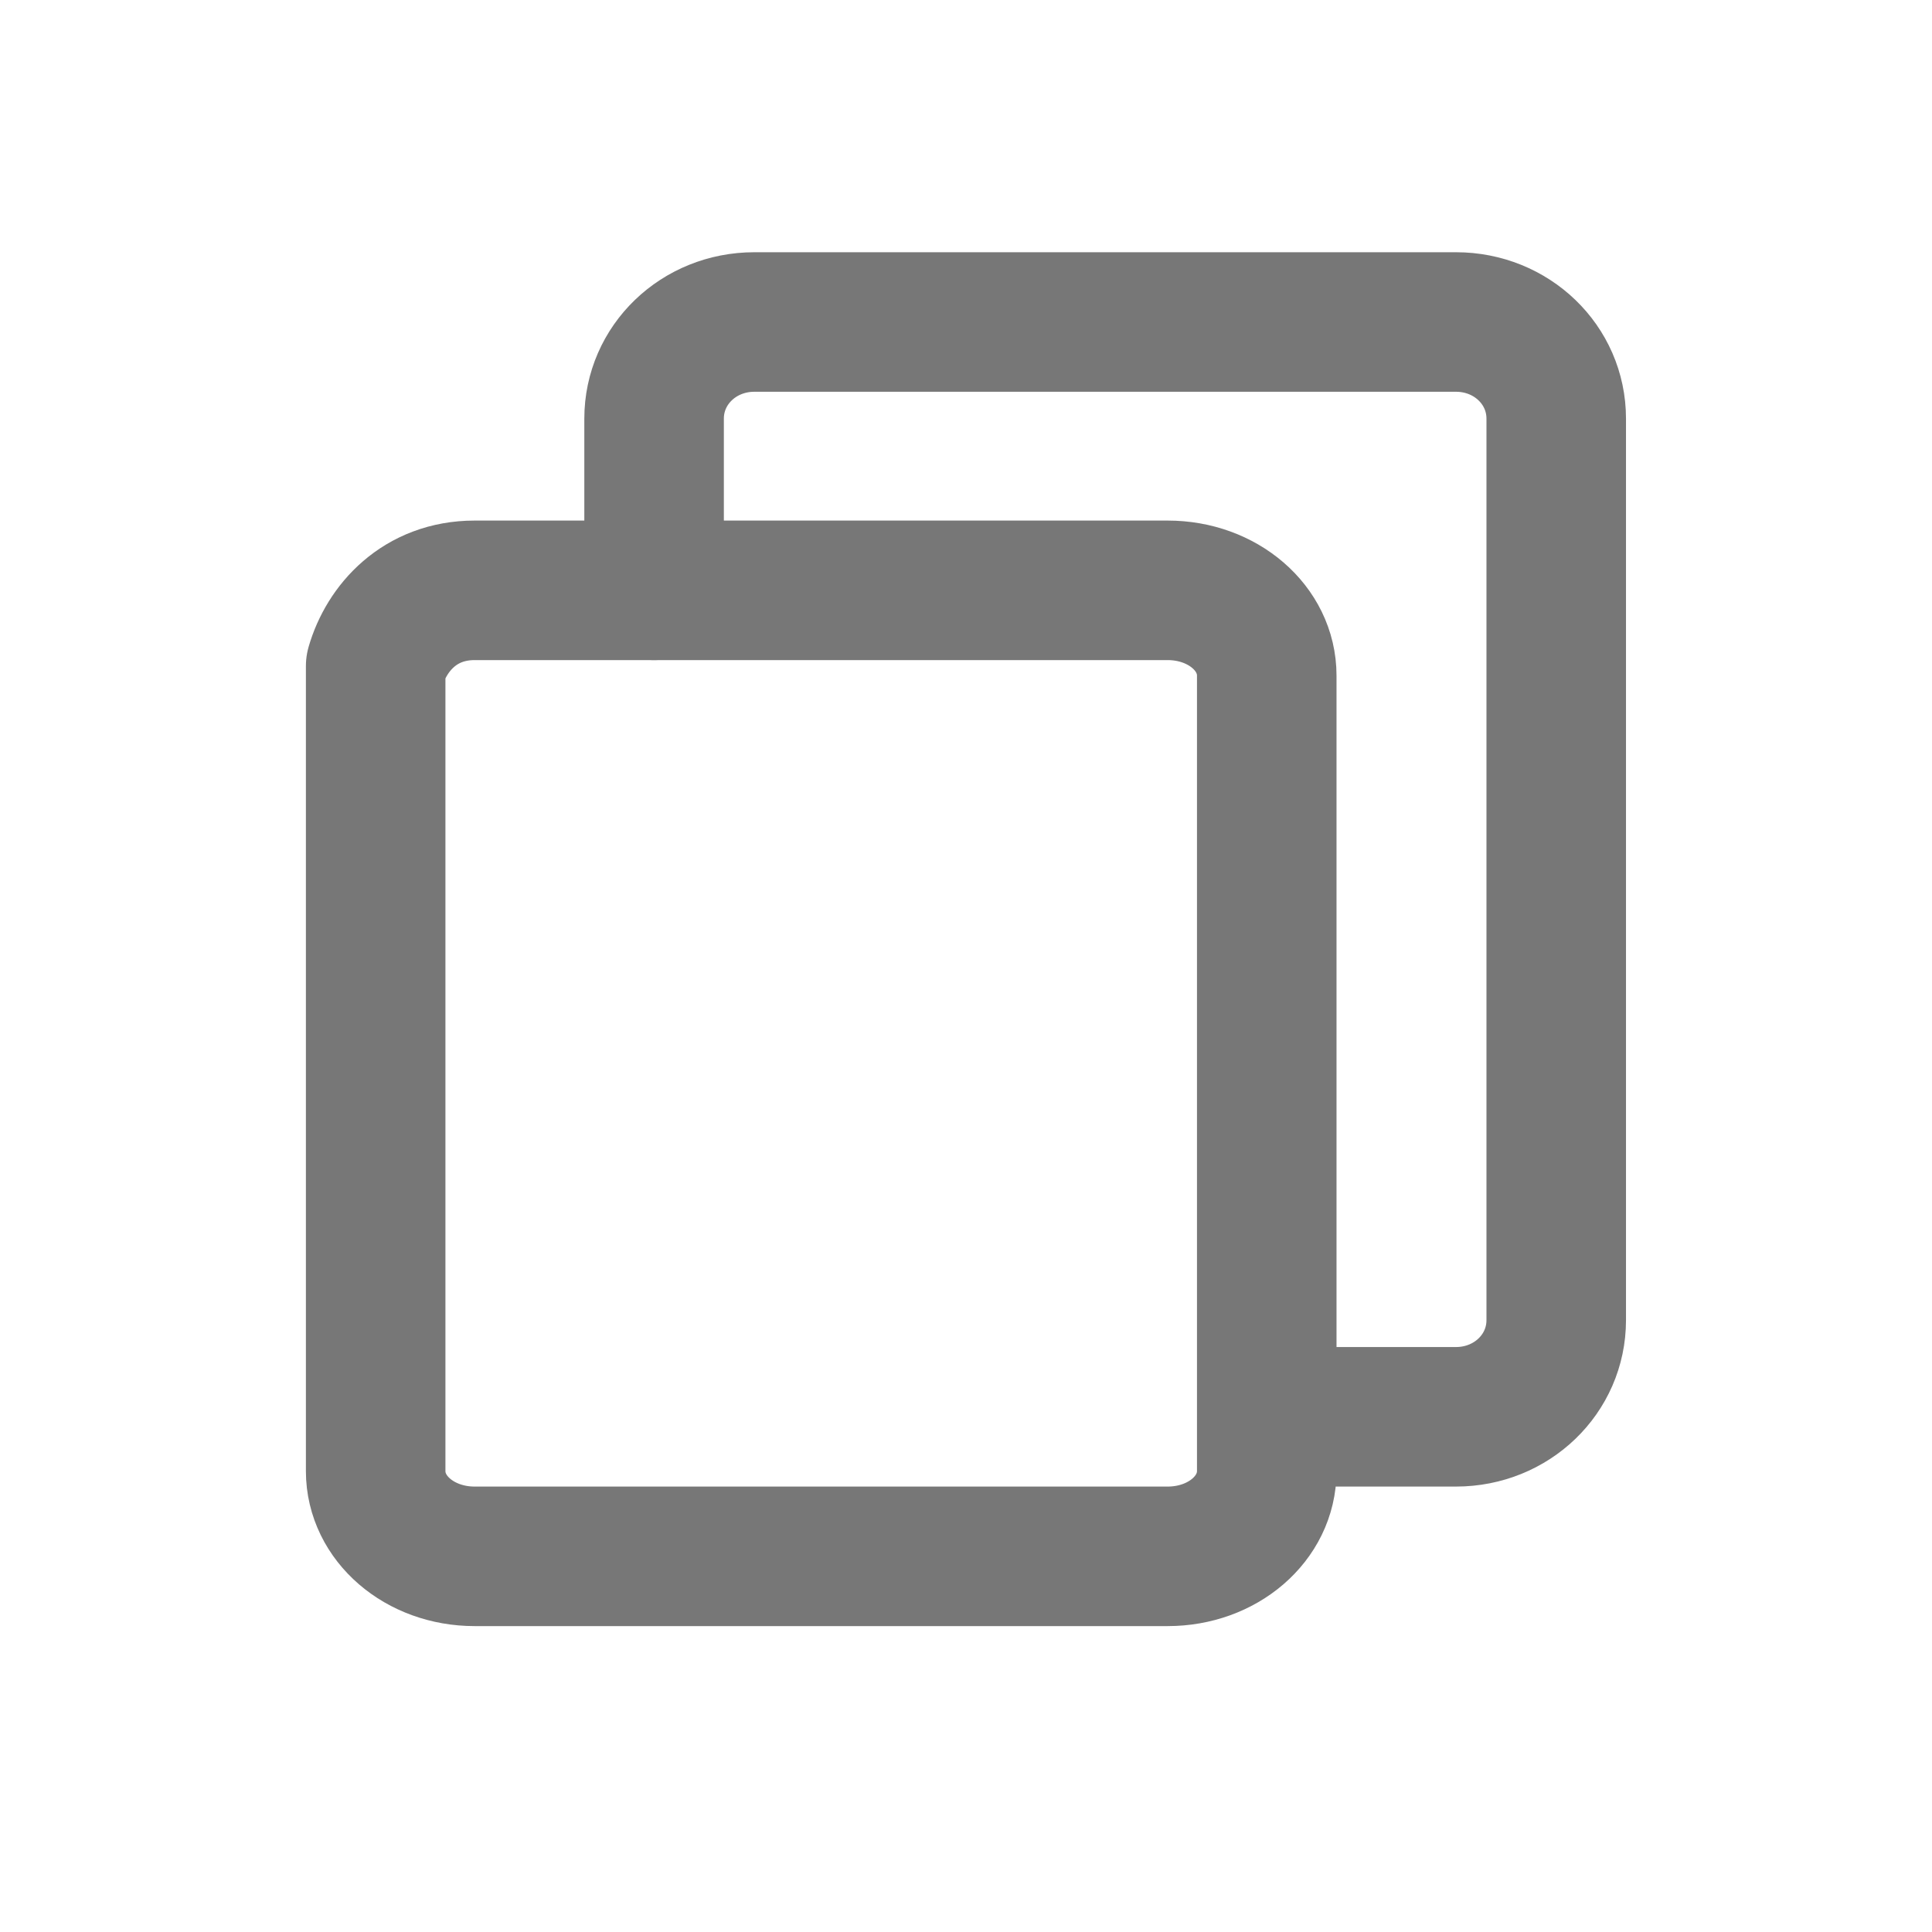 <svg width="18" height="18" viewBox="0 0 18 18" fill="none" xmlns="http://www.w3.org/2000/svg">
<path d="M4.422 5.5H10.879C11.392 5.5 11.802 5.853 11.802 6.294V13.706C11.802 14.147 11.392 14.5 10.879 14.5H4.422C3.91 14.5 3.5 14.147 3.5 13.706V6.206C3.602 5.853 3.91 5.5 4.422 5.5Z" stroke="#777777" stroke-width="1.3" stroke-linecap="round" stroke-linejoin="round"/>
<path d="M6.094 5.5V3.9C6.094 3.4 6.509 3 7.028 3H13.565C14.084 3 14.499 3.4 14.499 3.9V12.3C14.499 12.8 14.084 13.2 13.565 13.2H11.909" stroke="#777777" stroke-width="1.3" stroke-linecap="round" stroke-linejoin="round"/>
</svg>
